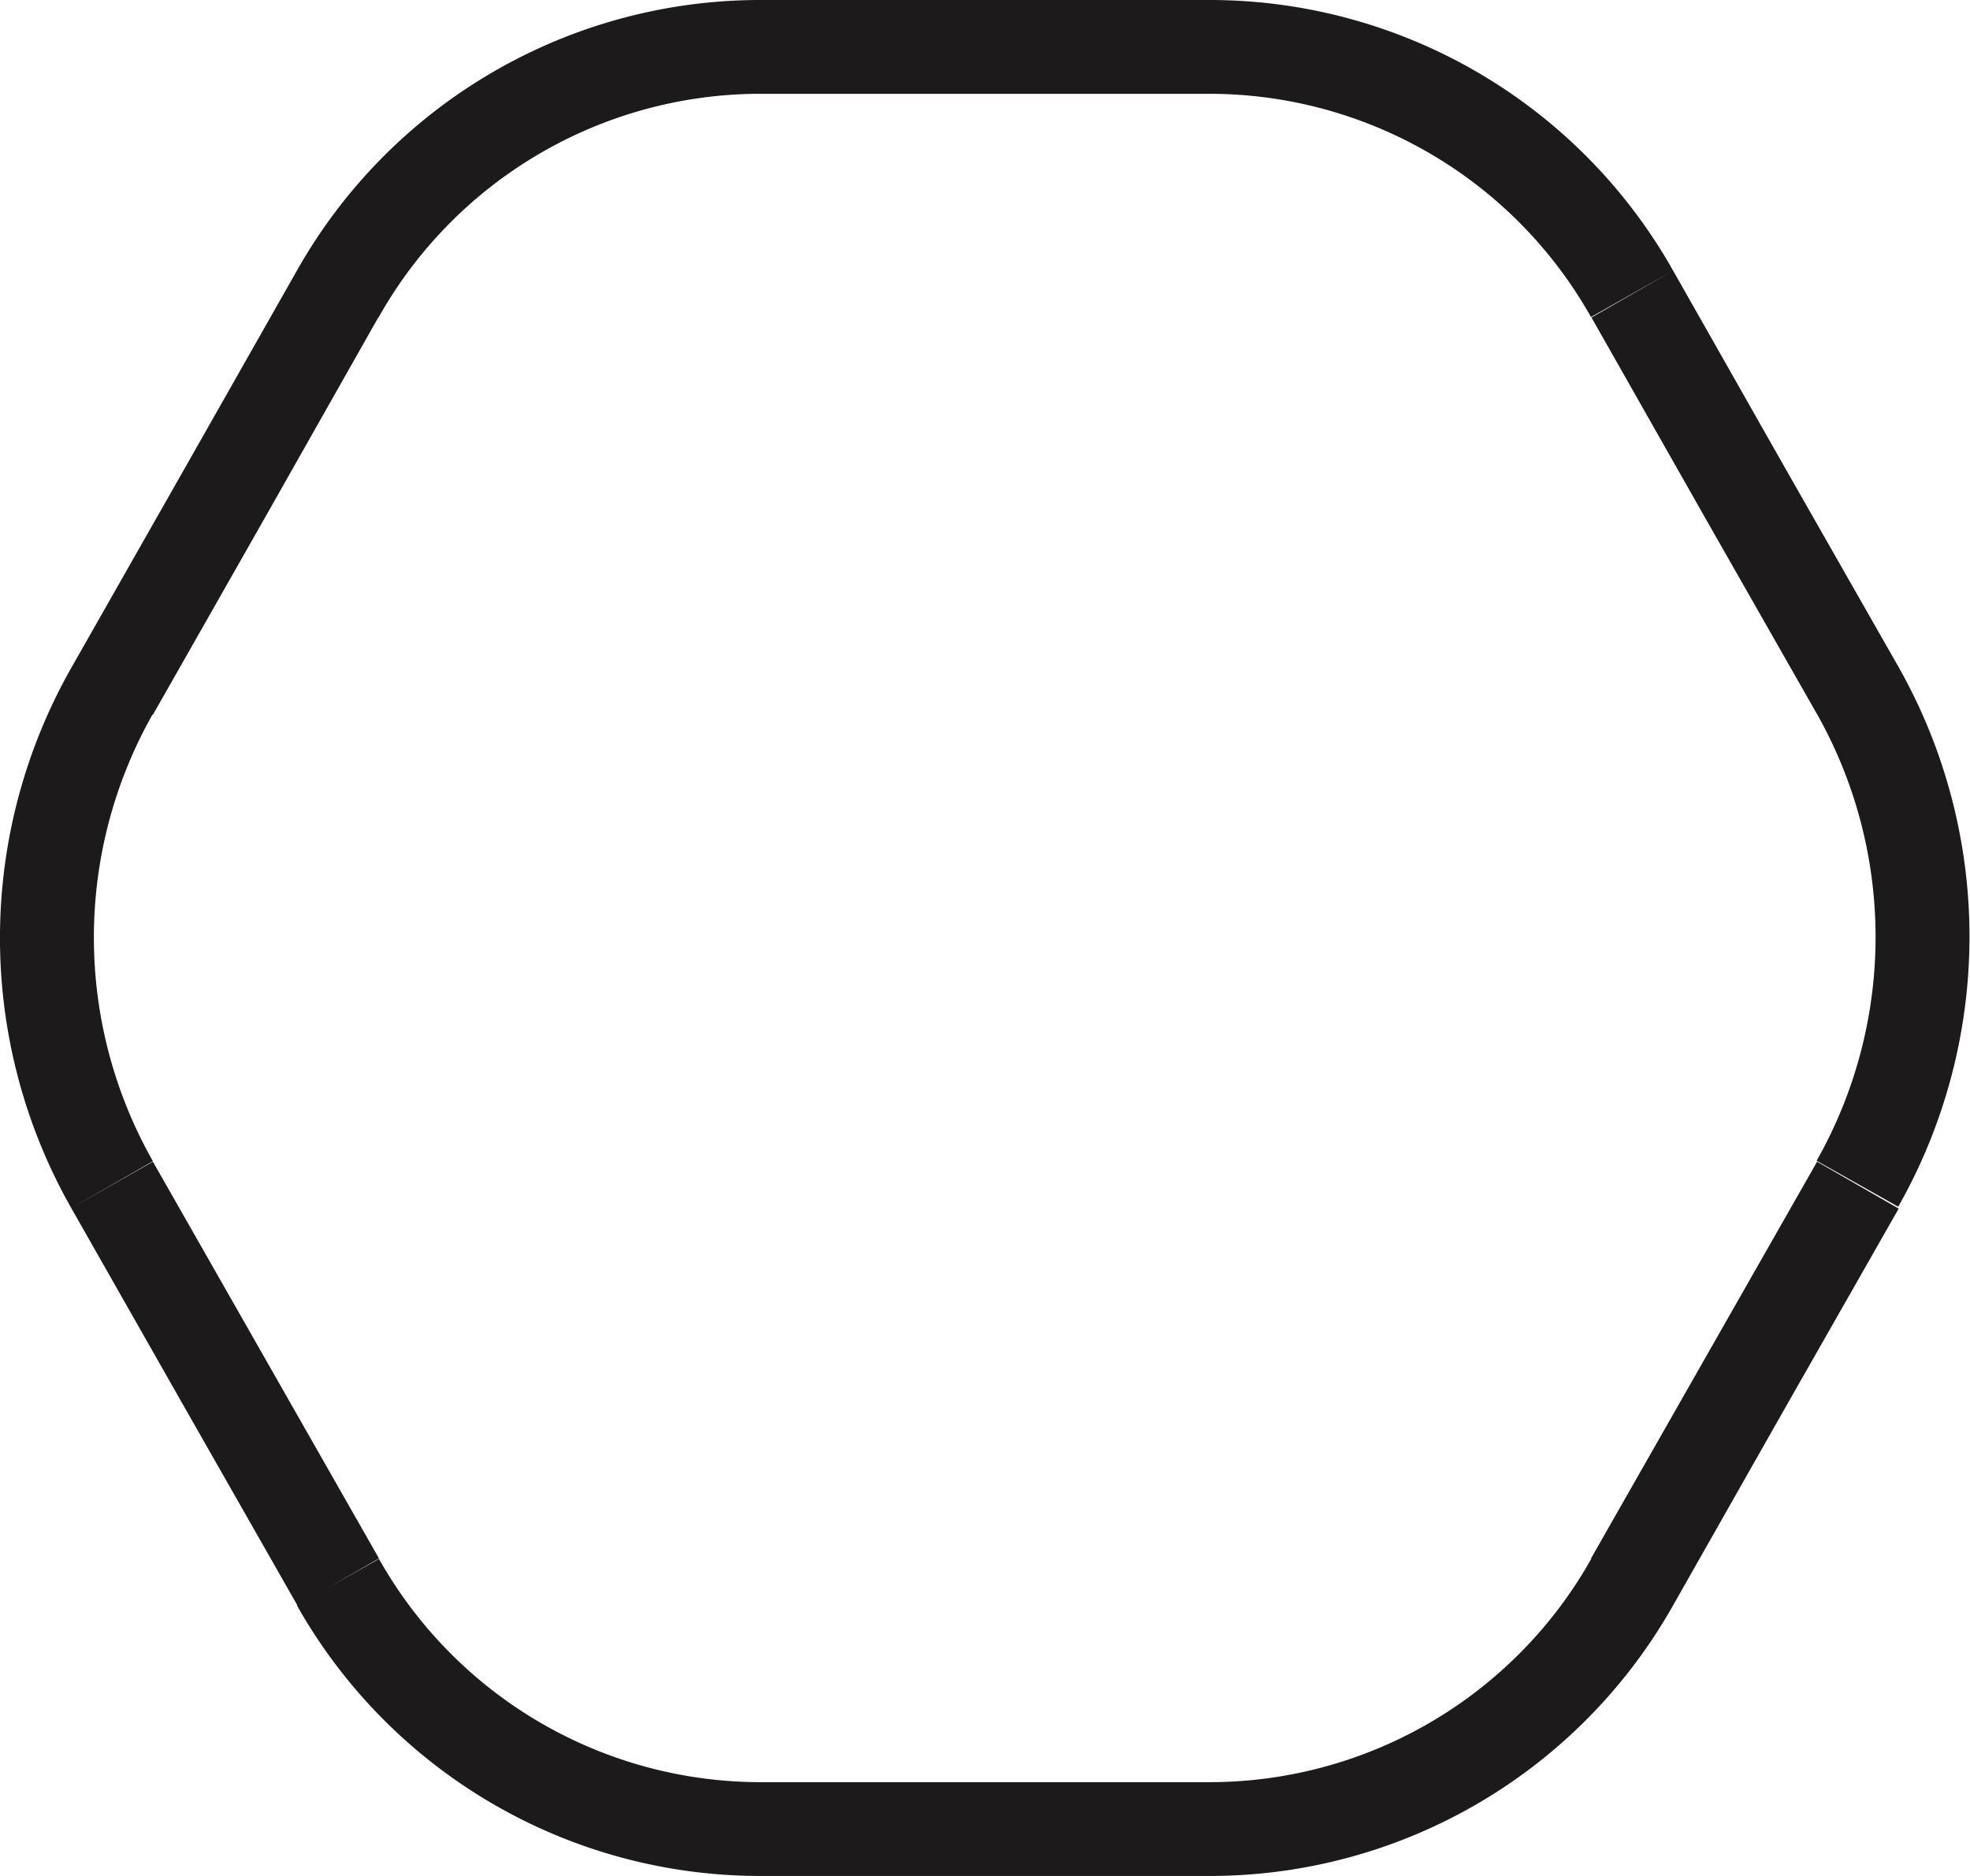 <svg xmlns="http://www.w3.org/2000/svg" viewBox="0 0 42 40"><defs><style>.cls-1{fill:#1c1a1a;}</style></defs><title>btn-black</title><g id="Layer_2" data-name="Layer 2"><g id="Layer_1-2" data-name="Layer 1"><g id="Canvas"><g id="coursor_copy_3" data-name="coursor copy 3"><path id="path0_stroke" data-name="path0 stroke" class="cls-1" d="M39.61,25.27l.87.49h0Zm0-10.53.87-.49h0ZM34.8,6.27l-.87.49h0ZM7.2,6.27l-.87-.49h0ZM2.39,14.73l.87.49h0Zm0,10.53.87-.49h0ZM7.2,33.73l-.87.49h0Zm27.59,0-.87-.49h0Zm5.68-8a11.68,11.68,0,0,0,0-11.52l-1.74,1a9.68,9.68,0,0,1,0,9.54Zm0-11.52L38.07,10,35.67,5.77l-1.74,1L36.33,11l2.41,4.23ZM35.67,5.77A11.34,11.34,0,0,0,25.81,0V2a9.34,9.34,0,0,1,8.11,4.76ZM25.81,0H16.19V2h9.63ZM16.19,0A11.34,11.34,0,0,0,6.33,5.77l1.74,1A9.34,9.34,0,0,1,16.19,2ZM6.33,5.77,3.93,10,1.52,14.24l1.74,1L5.67,11,8.07,6.76ZM1.52,14.24a11.67,11.67,0,0,0,0,11.52l1.74-1a9.67,9.67,0,0,1,0-9.54Zm0,11.52L3.93,30l2.41,4.23,1.74-1L5.67,29,3.26,24.77Zm4.81,8.47A11.34,11.34,0,0,0,16.19,40V38a9.34,9.34,0,0,1-8.11-4.76ZM16.19,40h9.63V38H16.19Zm9.63,0a11.34,11.34,0,0,0,9.85-5.77l-1.74-1A9.34,9.34,0,0,1,25.81,38Zm9.85-5.77L38.07,30l2.41-4.23-1.74-1L36.33,29l-2.41,4.23Z"/></g></g></g></g></svg>